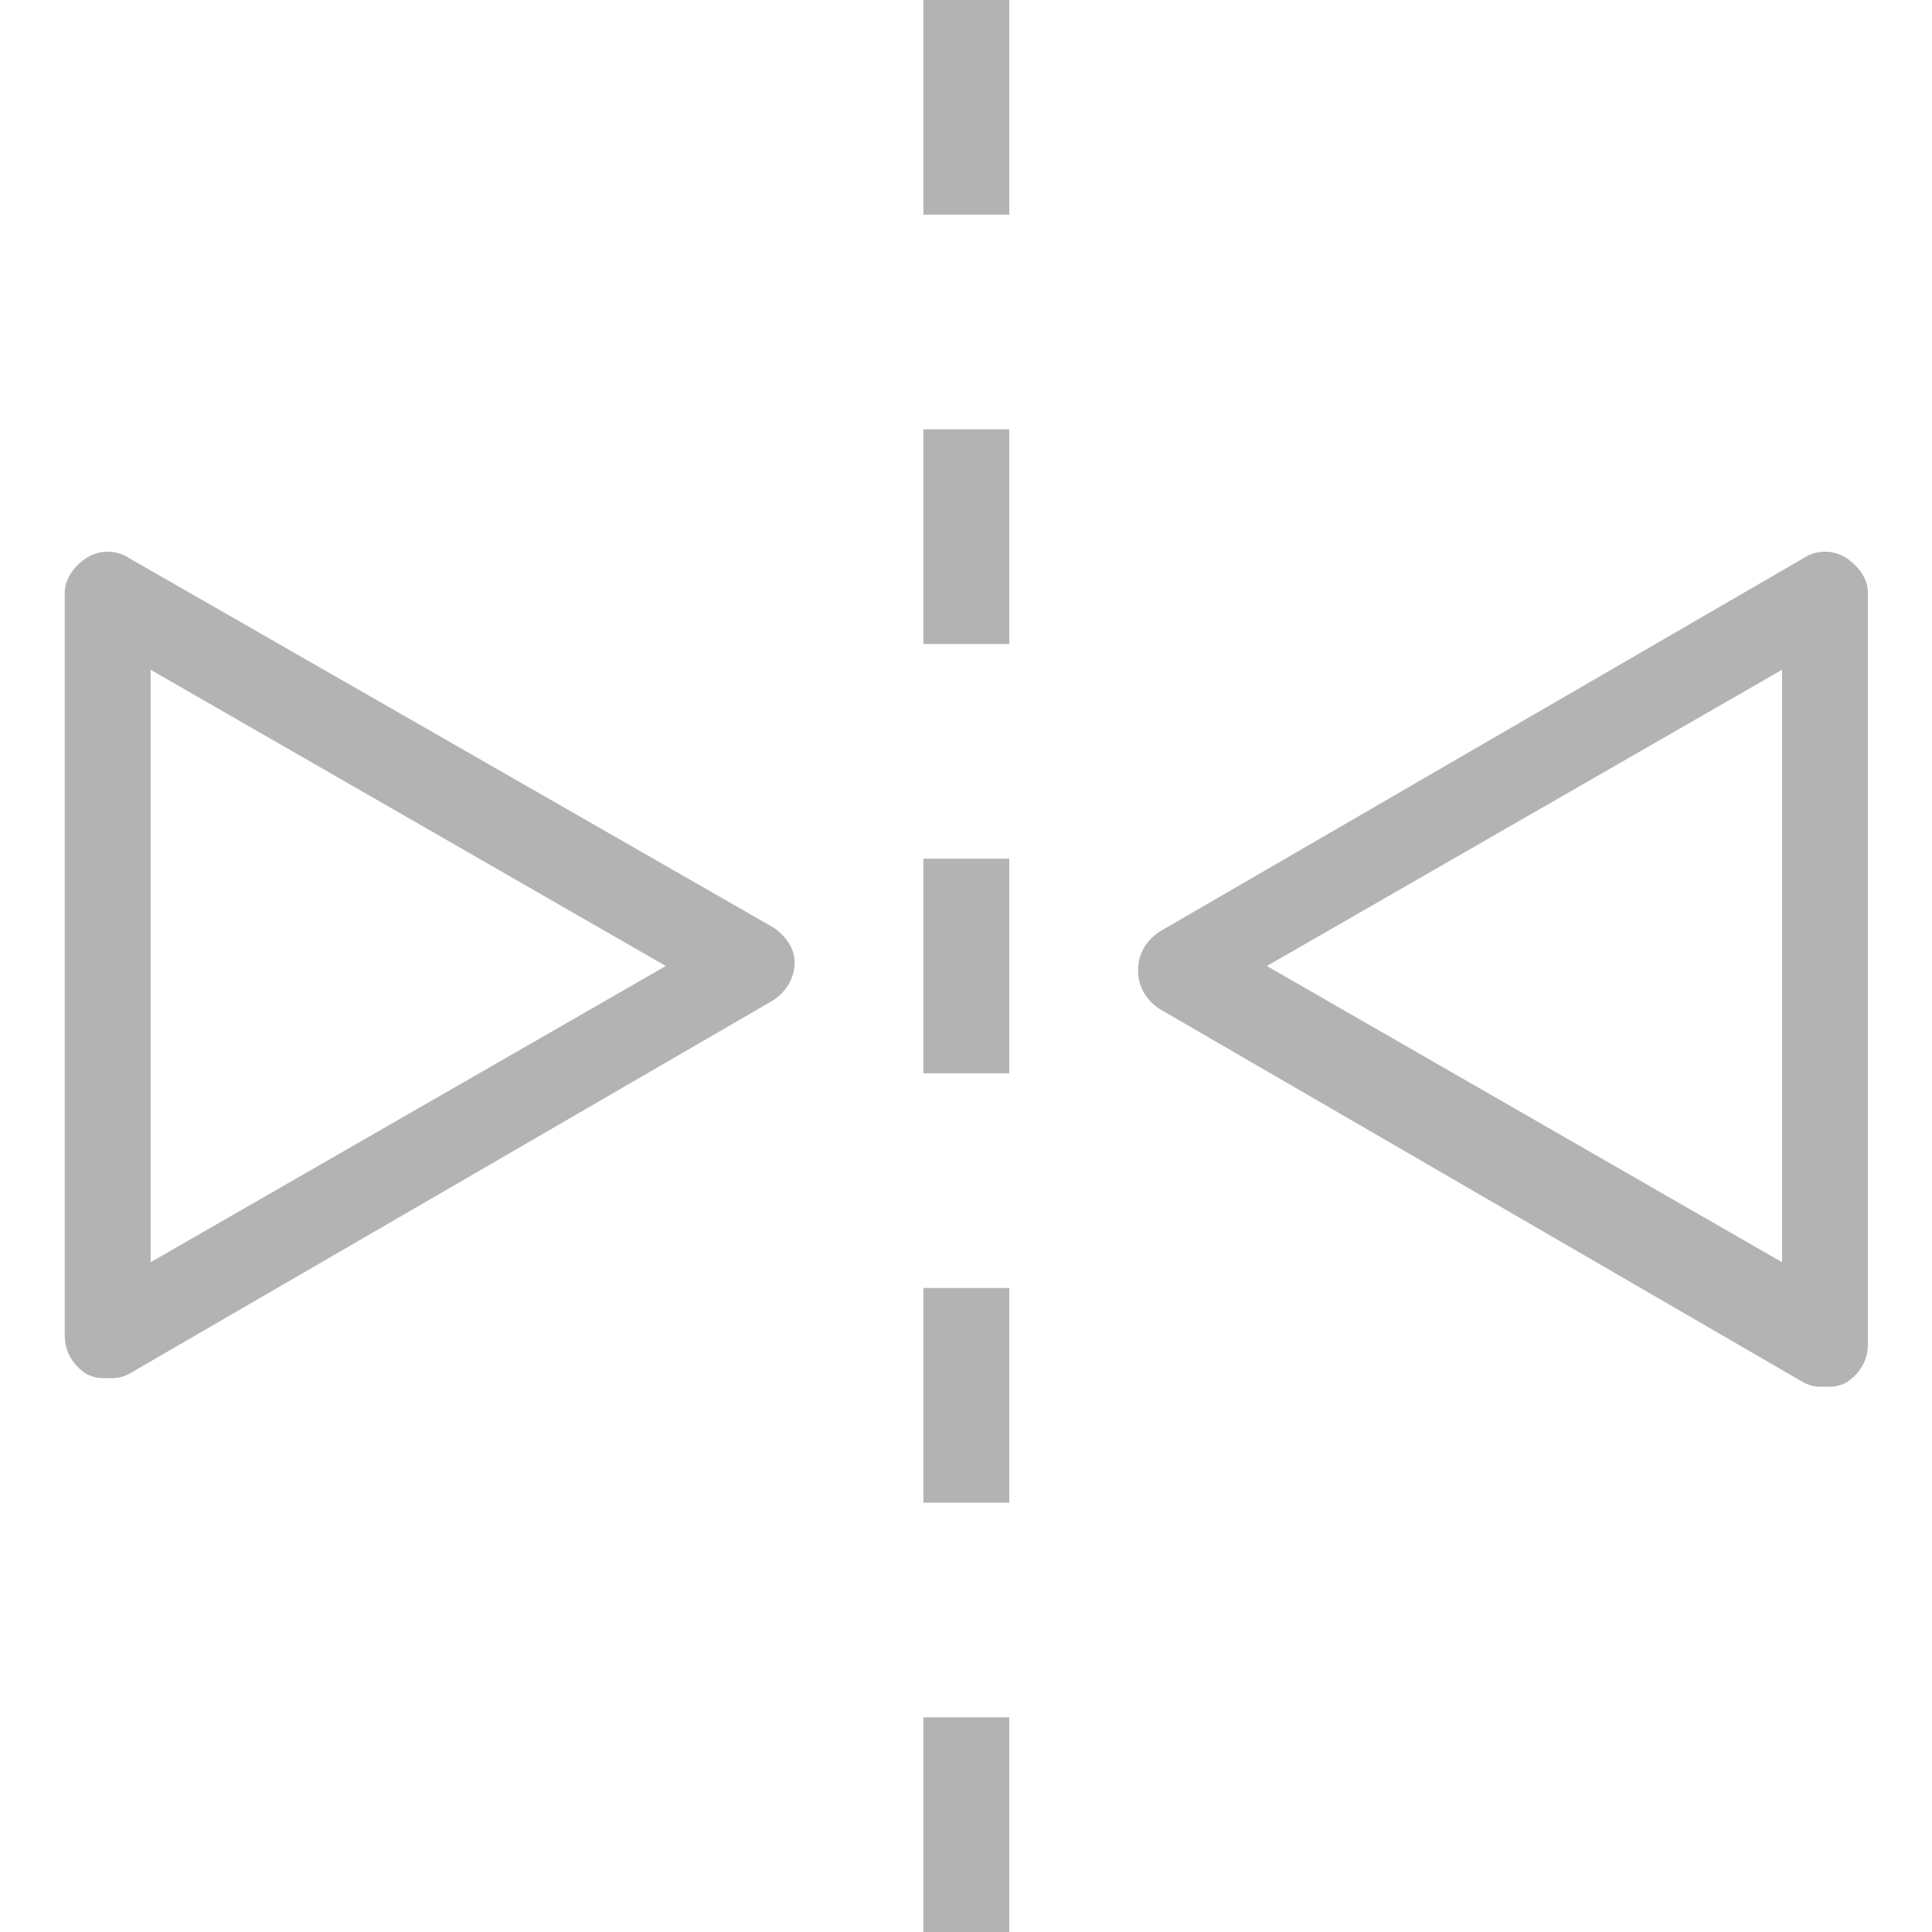 <?xml version="1.0" standalone="no"?>
<svg xmlns="http://www.w3.org/2000/svg" version="1.2" overflow="visible" preserveAspectRatio="none" viewBox="-1.508 0 45 45" width="48" height="48"><g>
	<g>
		<path d="M20,35h2v-5h-2V35z M20,45h2v-5h-2V45z M20,15h2v-5h-2V15z M20,25h2v-5h-2V25z M20,5h2V0h-2V5z M16.5,21.6L1.5,13    c-0.3-0.2-0.7-0.2-1,0C0.2,13.2,0,13.5,0,13.8v17.3c0,0.4,0.2,0.7,0.5,0.9c0.2,0.1,0.3,0.1,0.5,0.1s0.3,0,0.5-0.1l15-8.7    c0.3-0.2,0.5-0.5,0.5-0.9C17,22.1,16.8,21.8,16.5,21.6z M2,29.4V15.6l12,6.9L2,29.4z M41.5,13c-0.3-0.2-0.7-0.2-1,0l-15,8.7    c-0.3,0.2-0.5,0.5-0.5,0.9c0,0.4,0.2,0.7,0.5,0.9l15,8.7c0.2,0.1,0.3,0.1,0.5,0.1s0.3,0,0.5-0.1c0.3-0.2,0.5-0.5,0.5-0.9V13.8    C42,13.5,41.8,13.2,41.5,13z M40,29.4l-12-6.9l12-6.9V29.4z" style="fill: rgb(179, 179, 179);"/>
	</g>
</g><g/></svg>